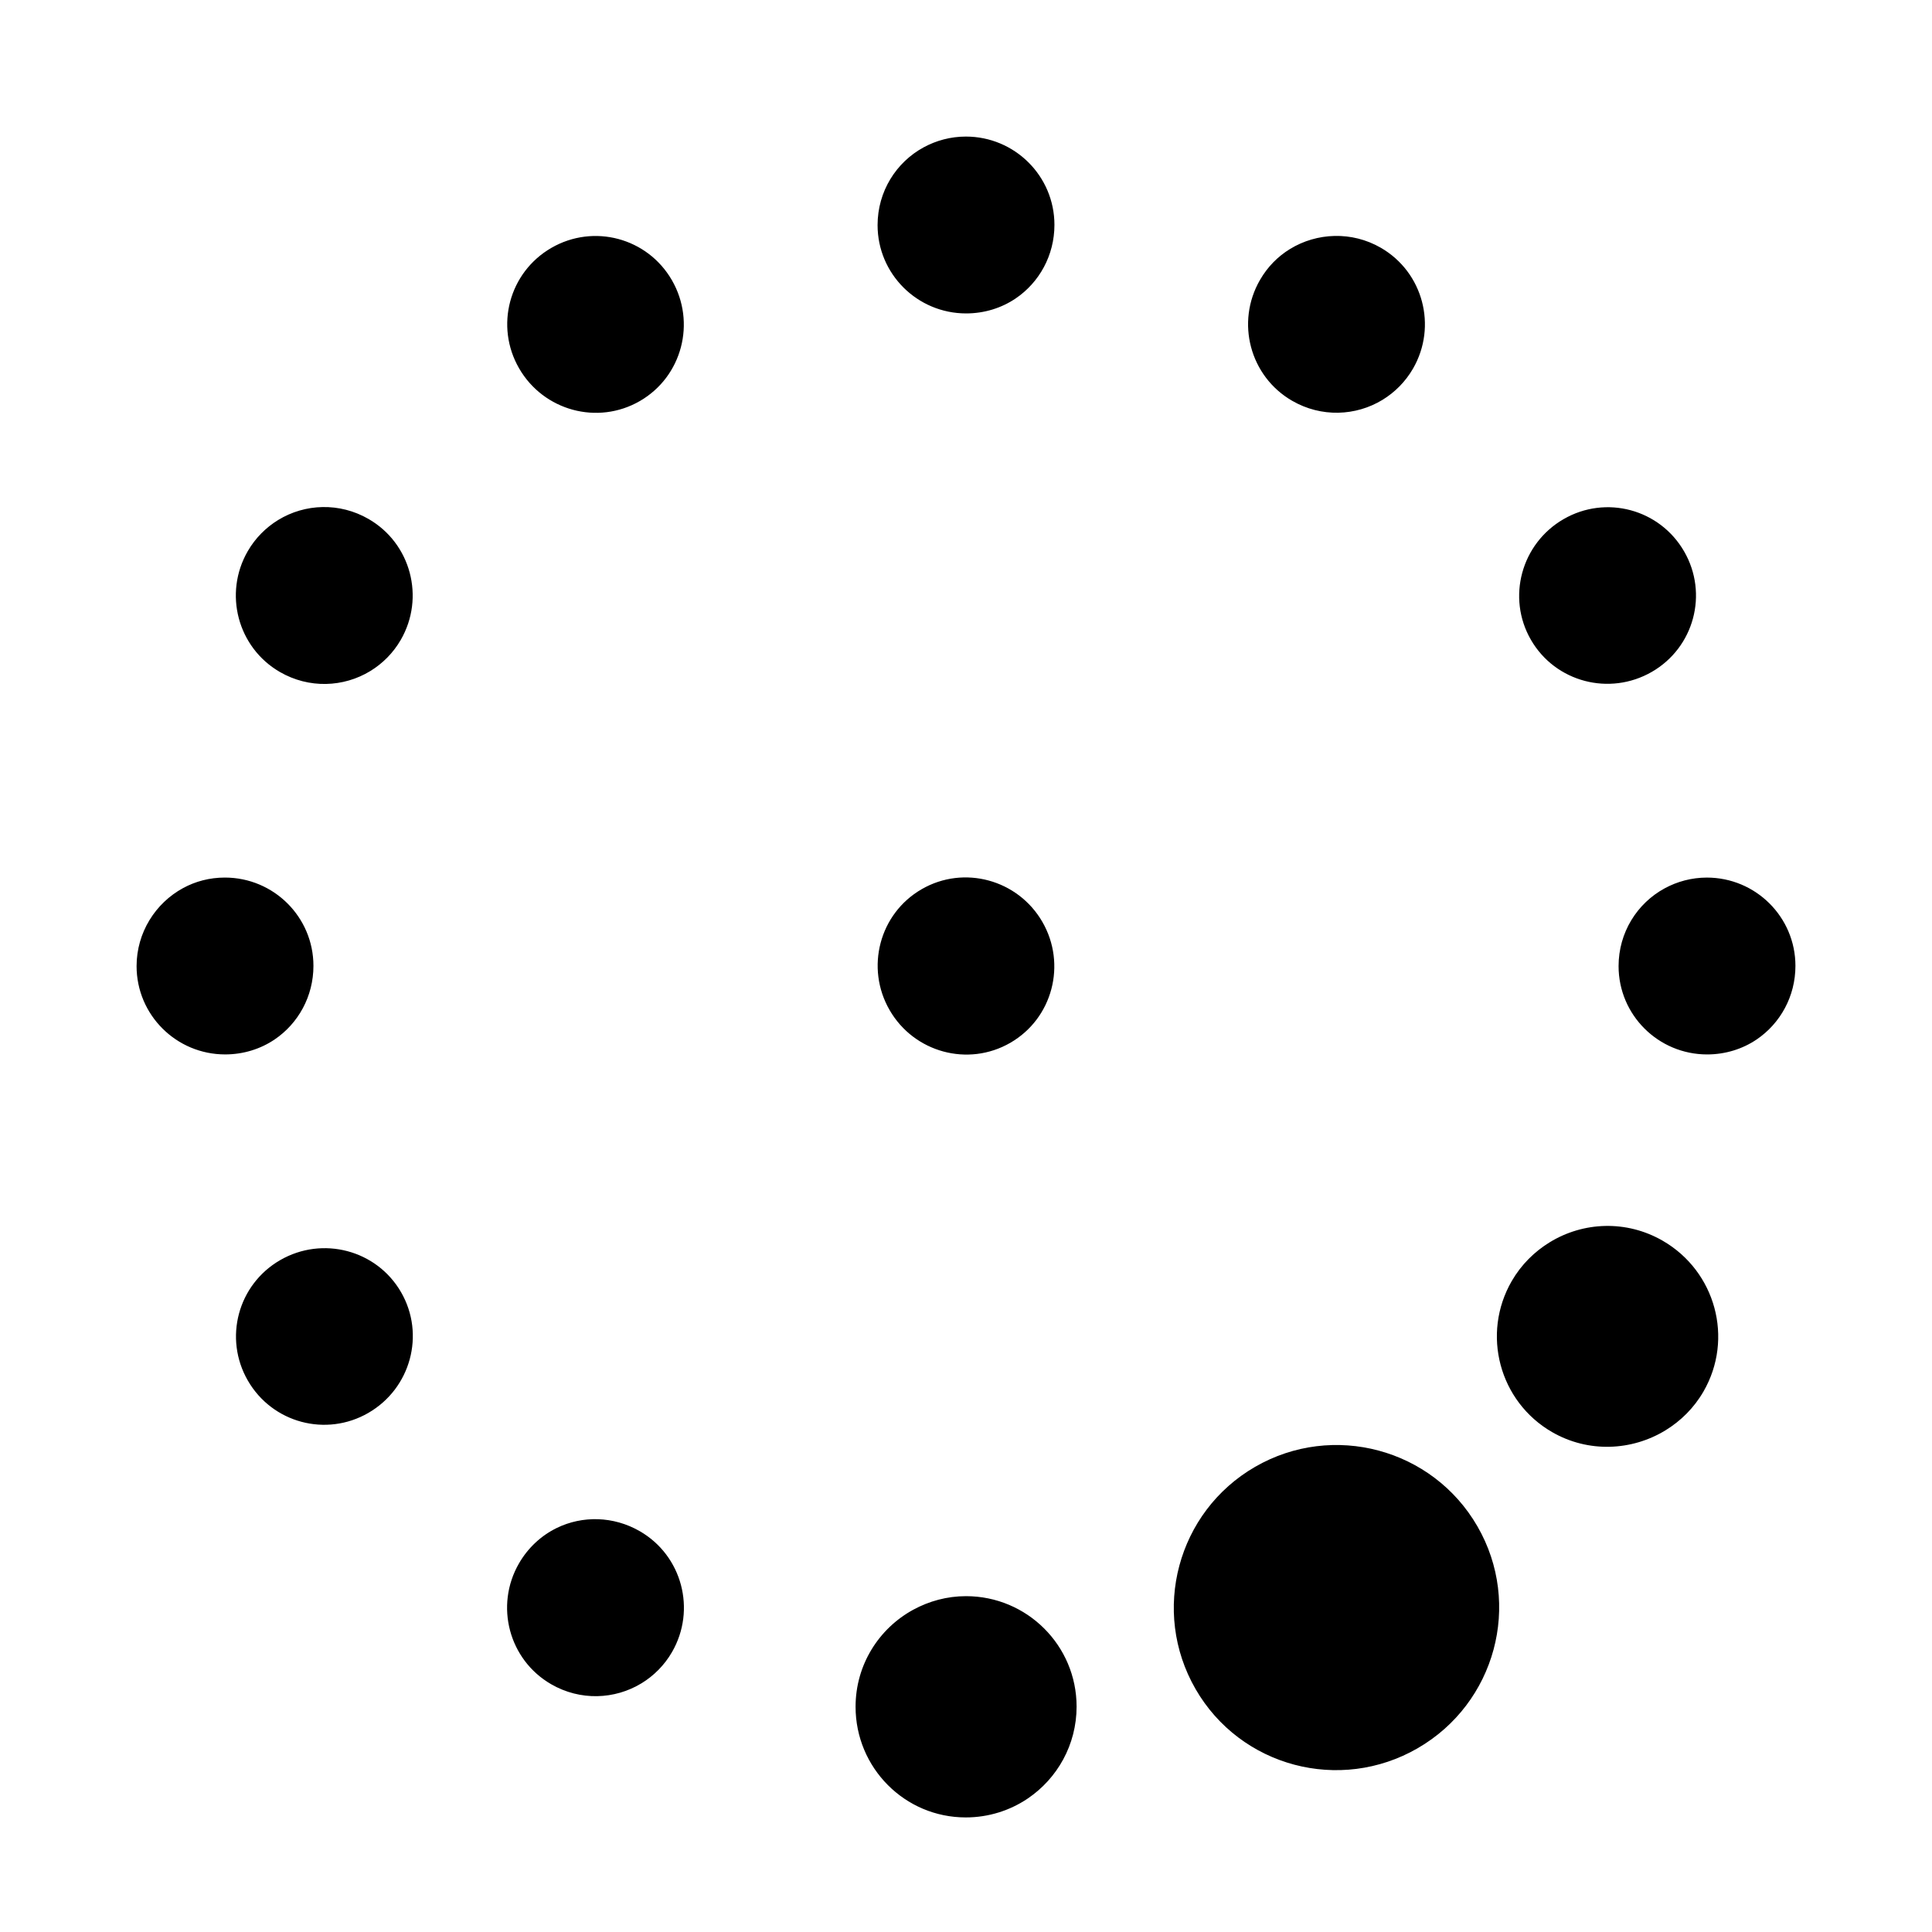 <?xml version="1.0" encoding="UTF-8" standalone="no"?>
<svg xmlns:dc="http://purl.org/dc/elements/1.1/"
     xmlns:cc="http://creativecommons.org/ns#"
     xmlns:rdf="http://www.w3.org/1999/02/22-rdf-syntax-ns#"
     xmlns:svg="http://www.w3.org/2000/svg"
     xmlns="http://www.w3.org/2000/svg"
     xmlns:xlink="http://www.w3.org/1999/xlink"
     width="128" height="128" version="1.1">
    <title>Wireless Connection Stage 2 - 06</title>
    <desc>This icon is a part of Clarity icon theme for gtk</desc>
    <defs>
        <linearGradient x1="0" y1="128" x2="128" y2="0" id="gradient" gradientUnits="userSpaceOnUse">
            <stop id="start" style="stop-color:#000000;stop-opacity:1" offset="0" />
            <stop id="stop" style="stop-color:#000000;stop-opacity:1" offset="1" />
        </linearGradient>
        <filter id="shadow">
            <feMorphology operator="dilate" in="SourceGraphic" radius="3" />
            <feGaussianBlur stdDeviation="1.5" />
        </filter>
    </defs>
    <path d="m 93.922,115.826 c 5.153,-2.975 6.937,-9.547 3.962,-14.7 -2.975,-5.153 -9.574,-6.921 -14.727,-3.946 -5.153,2.975 -6.921,9.574 -3.946,14.727 2.975,5.153 9.559,6.894 14.712,3.919 z M 110.34,94.764 c 1.011,-0.618 1.888,-1.479 2.52,-2.573 2.022,-3.502 0.802,-7.966 -2.7,-9.988 -2.408,-1.39 -5.269,-1.258 -7.484,0.099 -1.007,0.617 -1.888,1.479 -2.52,2.573 -2.022,3.502 -0.83,7.982 2.673,10.004 2.408,1.39 5.288,1.244 7.511,-0.115 z M 68.094,119.154 c 1.954,-1.322 3.233,-3.561 3.233,-6.088 1.53e-4,-4.044 -3.284,-7.316 -7.327,-7.316 -1.264,10e-6 -2.451,0.332 -3.488,0.895 -2.282,1.24 -3.828,3.652 -3.828,6.432 1e-5,4.044 3.257,7.332 7.3,7.332 1.516,1e-5 2.938,-0.462 4.111,-1.255 z M 116.388,68.864 c 1.556,-1.056 2.564,-2.85 2.564,-4.872 -2e-5,-3.235 -2.632,-5.85 -5.867,-5.85 -1.011,8e-6 -1.969,0.263 -2.799,0.714 -1.826,0.992 -3.051,2.929 -3.051,5.153 -3e-5,3.235 2.632,5.85 5.867,5.85 1.213,6.6e-5 2.353,-0.362 3.286,-0.995 z M 42.505,111.52 c 0.806,-0.492 1.513,-1.192 2.018,-2.067 1.618,-2.802 0.669,-6.389 -2.133,-8.006 -1.751,-1.011 -3.81,-1.039 -5.501,-0.216 -1.014,0.494 -1.899,1.298 -2.505,2.348 -1.618,2.802 -0.669,6.389 2.133,8.006 1.926,1.112 4.215,1.017 5.988,-0.065 z M 66.937,69.088 c 2.802,-1.618 3.741,-5.208 2.123,-8.01 -1.618,-2.802 -5.197,-3.784 -7.998,-2.166 -2.802,1.618 -3.741,5.208 -2.123,8.01 1.618,2.802 5.197,3.784 7.998,2.166 z M 109.438,44.514 c 2.802,-1.618 3.757,-5.181 2.139,-7.983 -1.618,-2.802 -5.181,-3.757 -7.983,-2.139 -2.802,1.618 -3.784,5.197 -2.166,7.998 1.618,2.802 5.208,3.741 8.01,2.123 z M 24.405,93.608 c 2.802,-1.618 3.784,-5.197 2.166,-7.998 -1.618,-2.802 -5.208,-3.741 -8.01,-2.123 -2.802,1.618 -3.757,5.181 -2.139,7.983 1.618,2.802 5.181,3.757 7.983,2.139 z M 91.598,26.488 c 0.806,-0.492 1.513,-1.192 2.018,-2.067 1.618,-2.802 0.669,-6.389 -2.133,-8.006 -1.926,-1.112 -4.243,-1.004 -6.015,0.081 -0.805,0.493 -1.485,1.176 -1.991,2.052 -1.618,2.802 -0.669,6.389 2.133,8.006 1.926,1.112 4.215,1.017 5.988,-0.065 z M 18.202,68.863 c 1.556,-1.056 2.564,-2.85 2.564,-4.872 -2.7e-5,-3.235 -2.632,-5.85 -5.867,-5.85 -1.011,-10e-7 -1.942,0.248 -2.772,0.698 -1.826,0.992 -3.078,2.945 -3.078,5.169 -2.9e-5,3.235 2.632,5.85 5.867,5.85 1.213,6.5e-5 2.353,-0.362 3.286,-0.995 z M 67.295,19.77 c 1.556,-1.056 2.564,-2.85 2.564,-4.872 1.77e-4,-3.235 -2.632,-5.85 -5.867,-5.85 -1.011,-3.25e-5 -1.969,0.263 -2.799,0.714 -1.826,0.992 -3.051,2.929 -3.051,5.153 2.11e-4,3.235 2.632,5.85 5.867,5.85 1.213,7e-6 2.353,-0.362 3.286,-0.995 z M 24.535,44.458 c 0.806,-0.492 1.513,-1.192 2.018,-2.067 1.618,-2.802 0.669,-6.389 -2.133,-8.006 -1.926,-1.112 -4.216,-1.02 -5.988,0.065 -0.806,0.493 -1.513,1.192 -2.018,2.067 -1.618,2.802 -0.669,6.389 2.133,8.006 1.926,1.112 4.215,1.017 5.988,-0.065 z M 42.391,26.571 c 2.802,-1.618 3.741,-5.208 2.123,-8.01 -1.618,-2.802 -5.181,-3.757 -7.983,-2.139 -2.802,1.618 -3.757,5.181 -2.139,7.983 1.618,2.802 5.197,3.784 7.998,2.166 z" style="fill:url(#gradient);fill-opacity:1;stroke:none" />
</svg>
